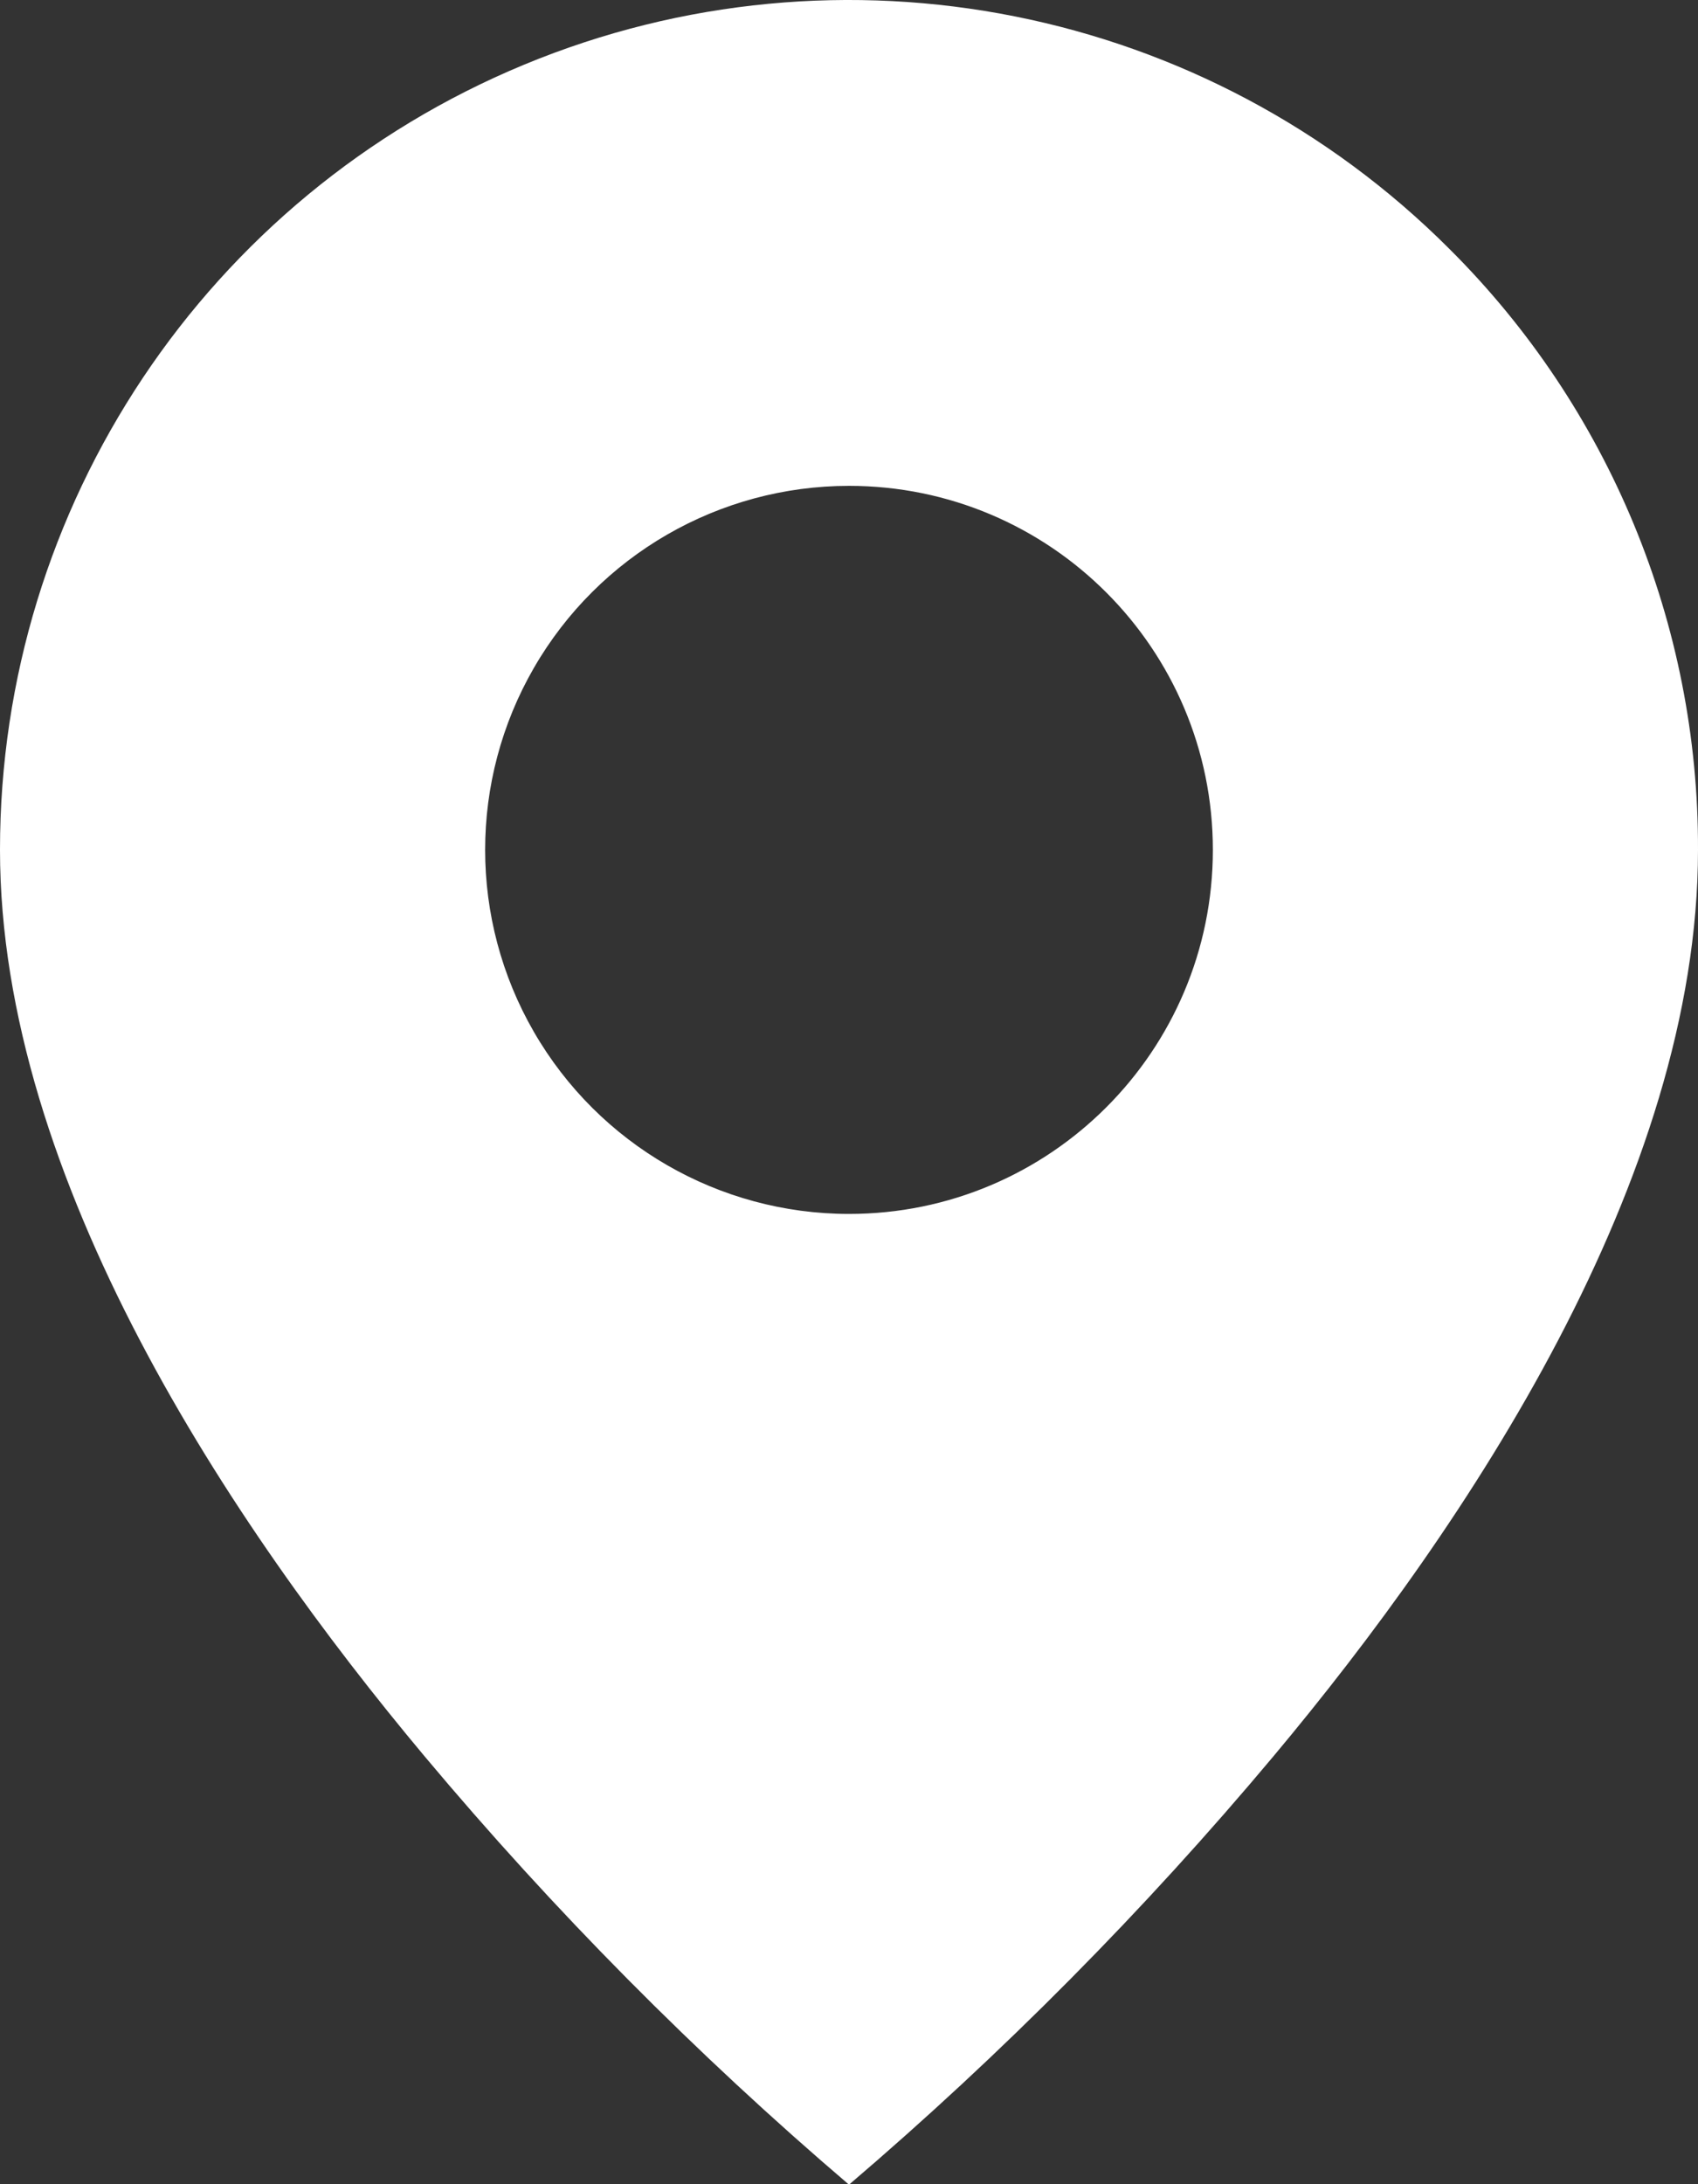 <svg width="14" height="18" viewBox="0 0 14 18" fill="none" xmlns="http://www.w3.org/2000/svg">
<rect x="0" y="0" width="14" height="18" fill="#333333" stroke="none"/>
<path d="M7 18.004C5.737 16.926 4.566 15.745 3.5 14.473C1.9 12.562 8.83662e-07 9.716 8.83662e-07 7.004C-0.001 4.171 1.704 1.617 4.321 0.533C6.938 -0.551 9.95 0.049 11.952 2.053C13.268 3.363 14.006 5.146 14 7.004C14 9.716 12.1 12.562 10.5 14.473C9.434 15.745 8.263 16.926 7 18.004ZM7 4.004C5.928 4.004 4.938 4.576 4.402 5.504C3.866 6.432 3.866 7.576 4.402 8.504C4.938 9.432 5.928 10.004 7 10.004C8.657 10.004 10 8.661 10 7.004C10 5.347 8.657 4.004 7 4.004Z" fill="white"/>
</svg>

